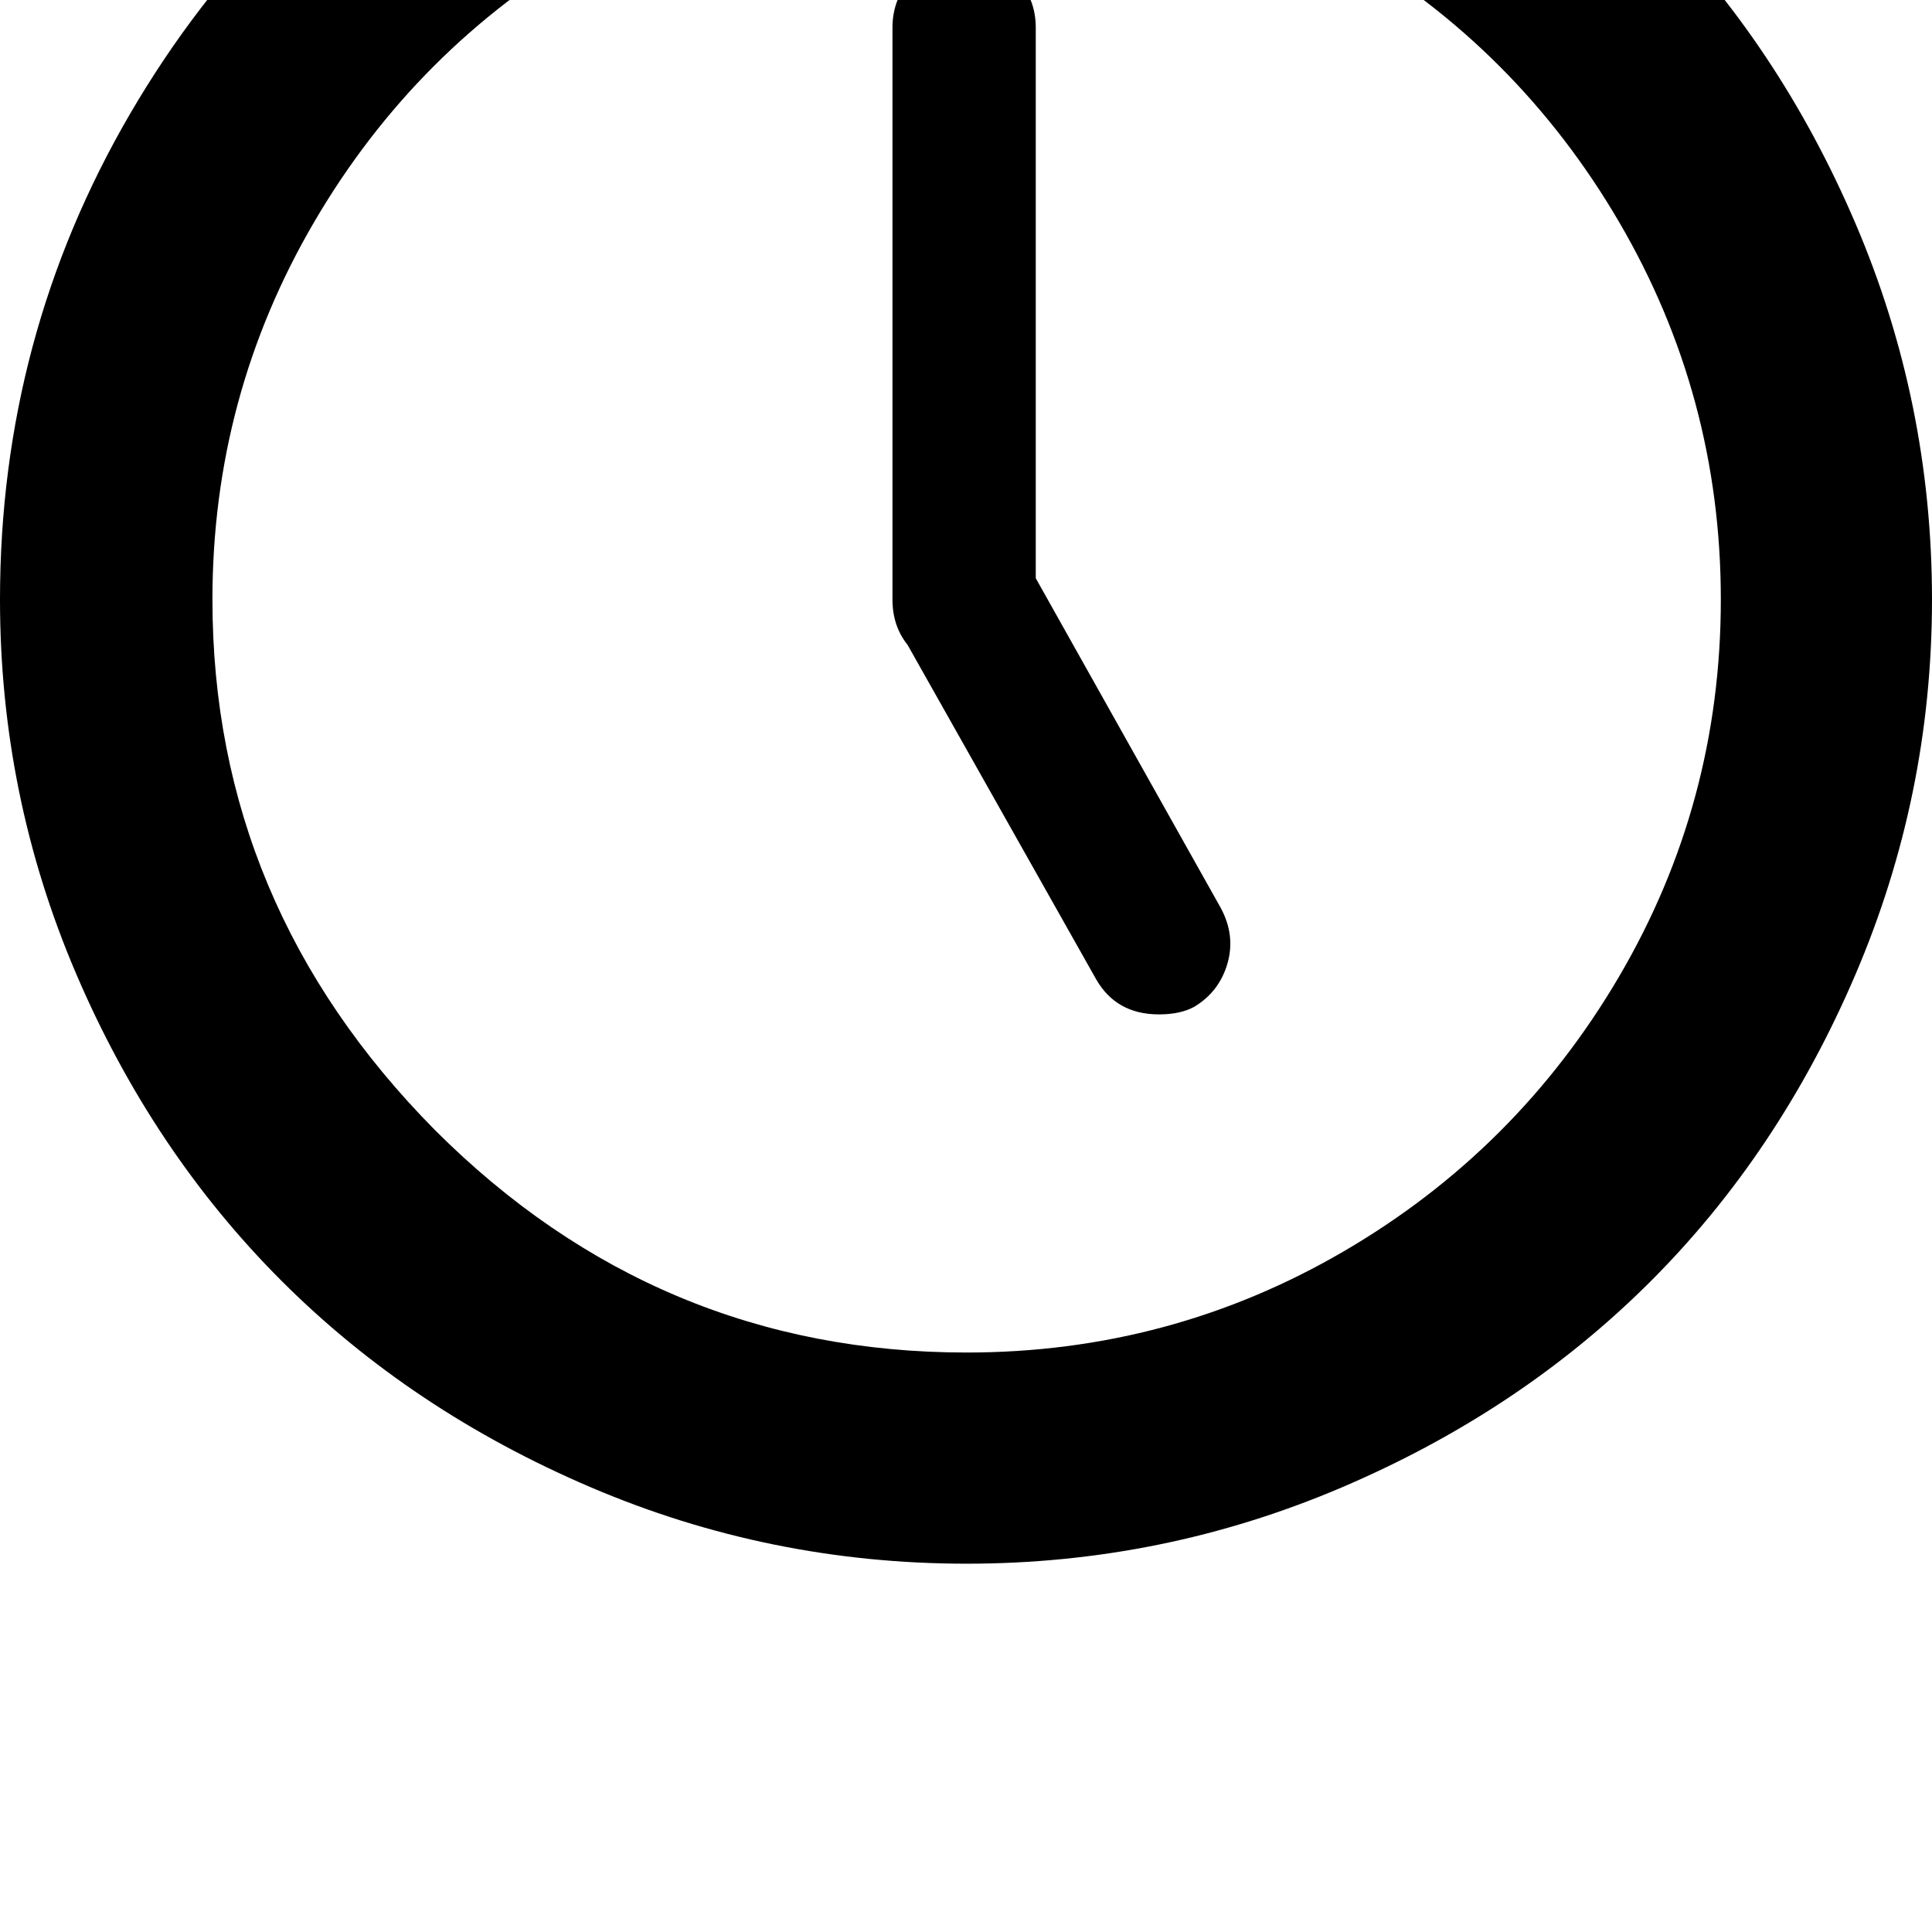 <svg width="64" height="64" viewBox="0 0 1537 1537" xmlns="http://www.w3.org/2000/svg"><path d="M0 477Q0 268 103.5 90.5T384-190t385-103q156 0 298 61t245 164 164 245.5 61 299.5q0 156-61 298.5t-164 245-245 163-298 60.5q-157 0-299.5-61T224 1019 60.5 774.5 0 477zm169 0q0 243 177 422 177 177 423 177 162 0 300-80.5T1288 777t81-300-81-300.5-219-219T769-123 469-42.5t-219 219T169 477zm541 0V22q0-24 16.5-40.5T767-35t40.5 16.5T824 22v438l147 262q12 22 5.5 44.5T950 801q-11 6-28 6-34 0-50-28L722 513q-12-15-12-36z"/></svg>
